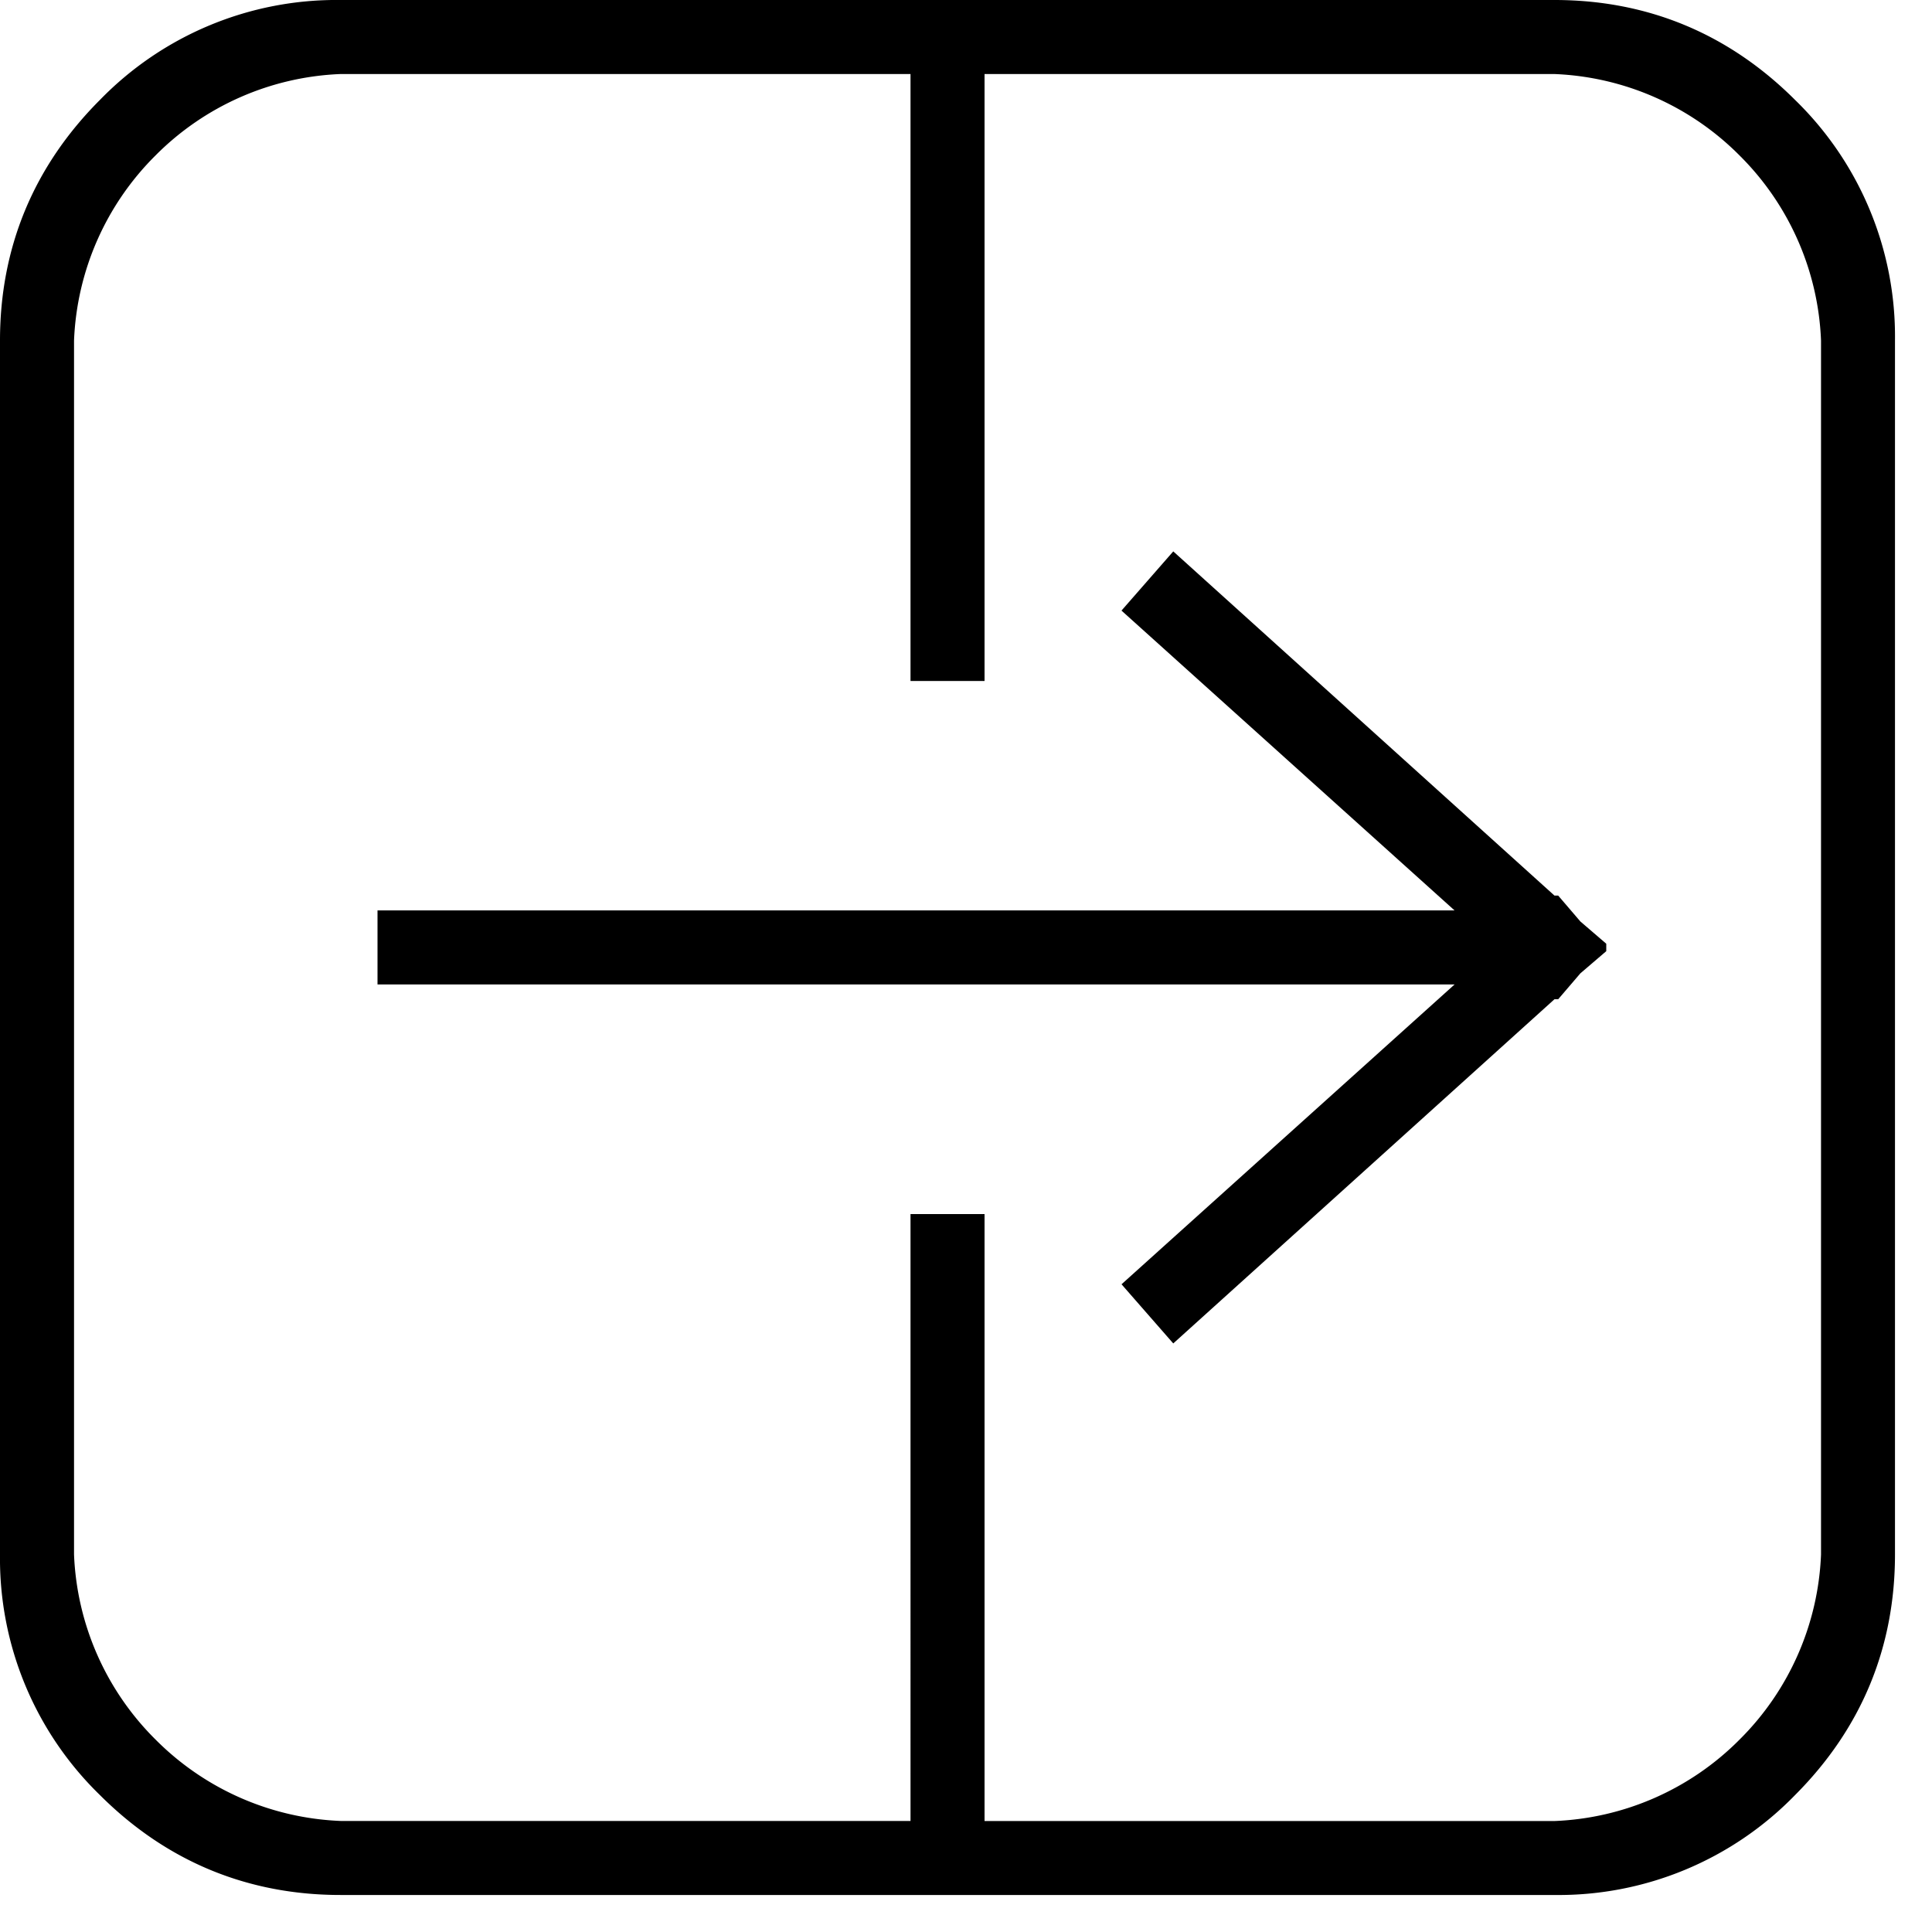 <svg xmlns="http://www.w3.org/2000/svg" viewBox="0 0 25 25"><path d="m14.512 16.619 4.31-3.88H4.885v-.958h13.937l-4.31-3.88.67-.766 4.933 4.454h.048l.287.335.335.288v.096l-.335.287-.287.335h-.048l-4.933 4.454-.67-.766ZM.958 4.406v15.709a3.573 3.573 0 0 0 1.054 2.394 3.576 3.576 0 0 0 2.394 1.054h7.376V15.71h.958v7.854h7.376a3.573 3.573 0 0 0 2.394-1.054 3.576 3.576 0 0 0 1.054-2.394V4.406a3.573 3.573 0 0 0-1.054-2.394A3.576 3.576 0 0 0 20.116.958H12.74v7.854h-.958V.958H4.406a3.573 3.573 0 0 0-2.394 1.054A3.576 3.576 0 0 0 .958 4.406Zm3.448 20.115c-1.197 0-2.25-.431-3.113-1.293A4.267 4.267 0 0 1 0 20.115V4.406c0-1.197.431-2.25 1.293-3.113A4.267 4.267 0 0 1 4.406 0h15.709c1.198 0 2.25.431 3.113 1.293a4.267 4.267 0 0 1 1.293 3.113v15.709c0 1.198-.431 2.25-1.293 3.113a4.267 4.267 0 0 1-3.113 1.293H4.406Z"></path></svg>